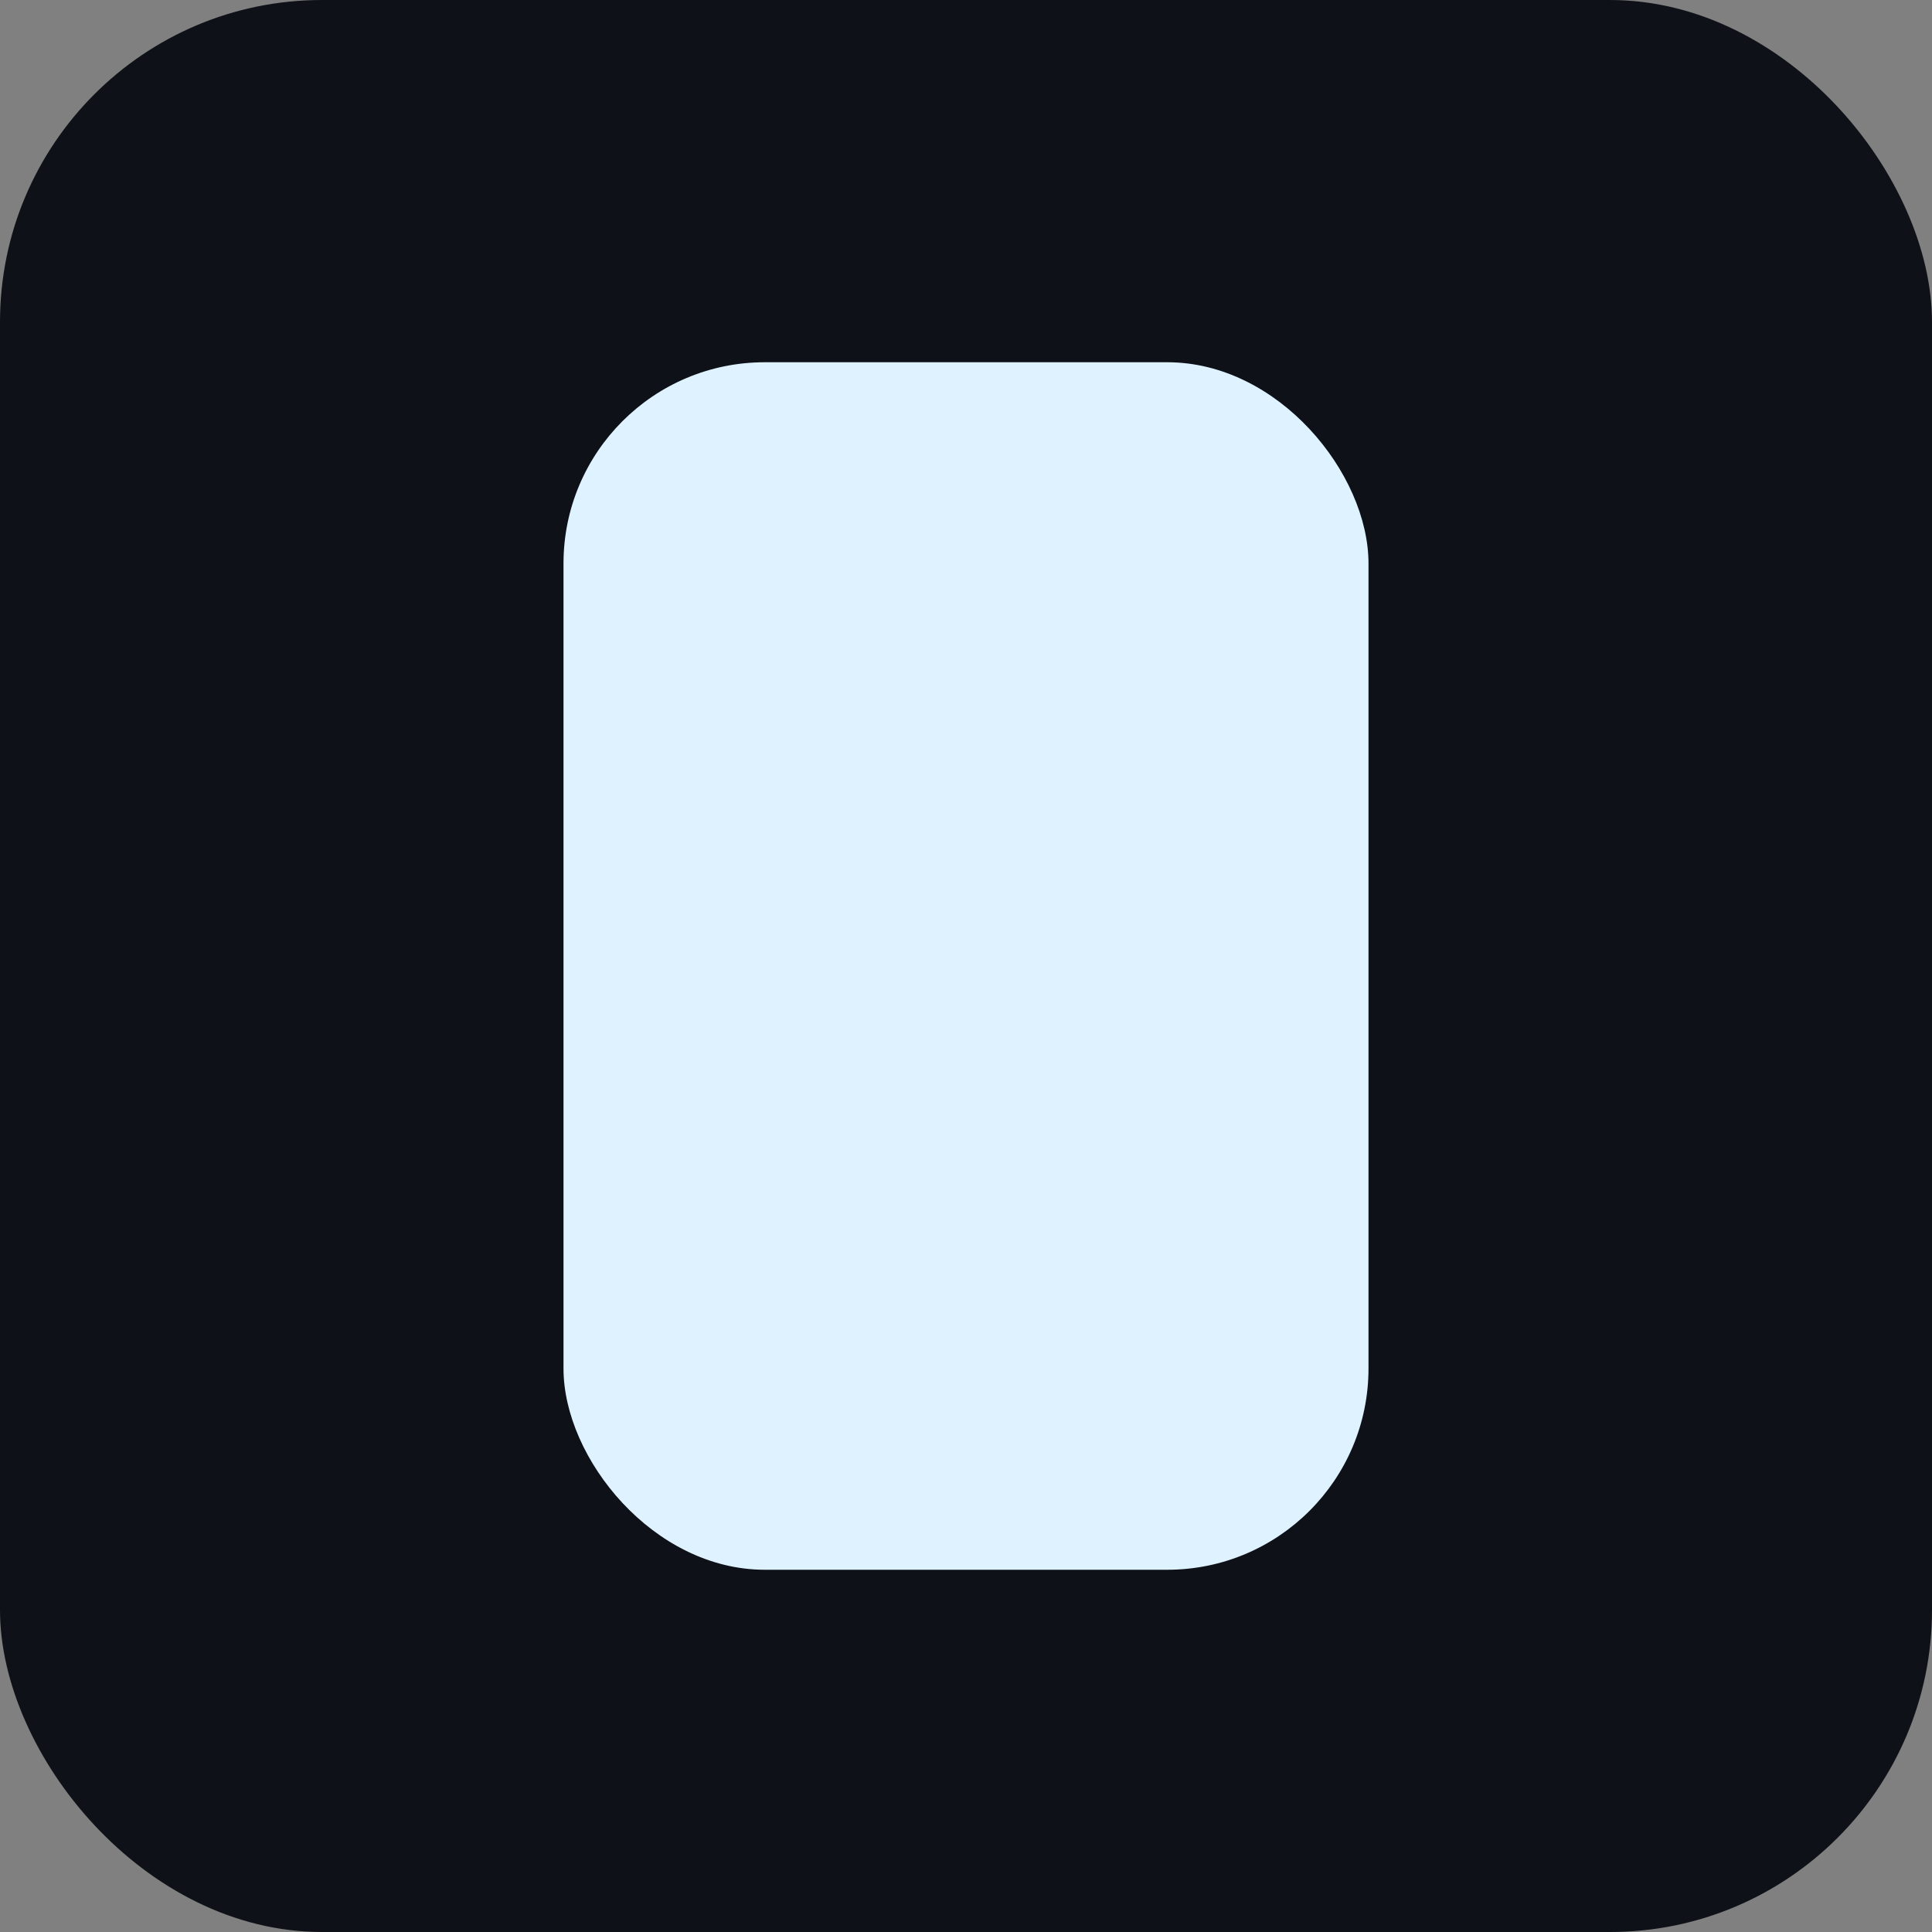 <svg xmlns="http://www.w3.org/2000/svg" viewBox="0 0 96 96" width="96" height="96" aria-label="milk"><rect x="0" y="0" width="96" height="96" fill="#808080" stroke="none"/><rect width="96" height="96" rx="16" fill="#0E1117"/><rect x="28" y="18" width="40" height="60" rx="10" fill="#DFF2FF"/></svg>
